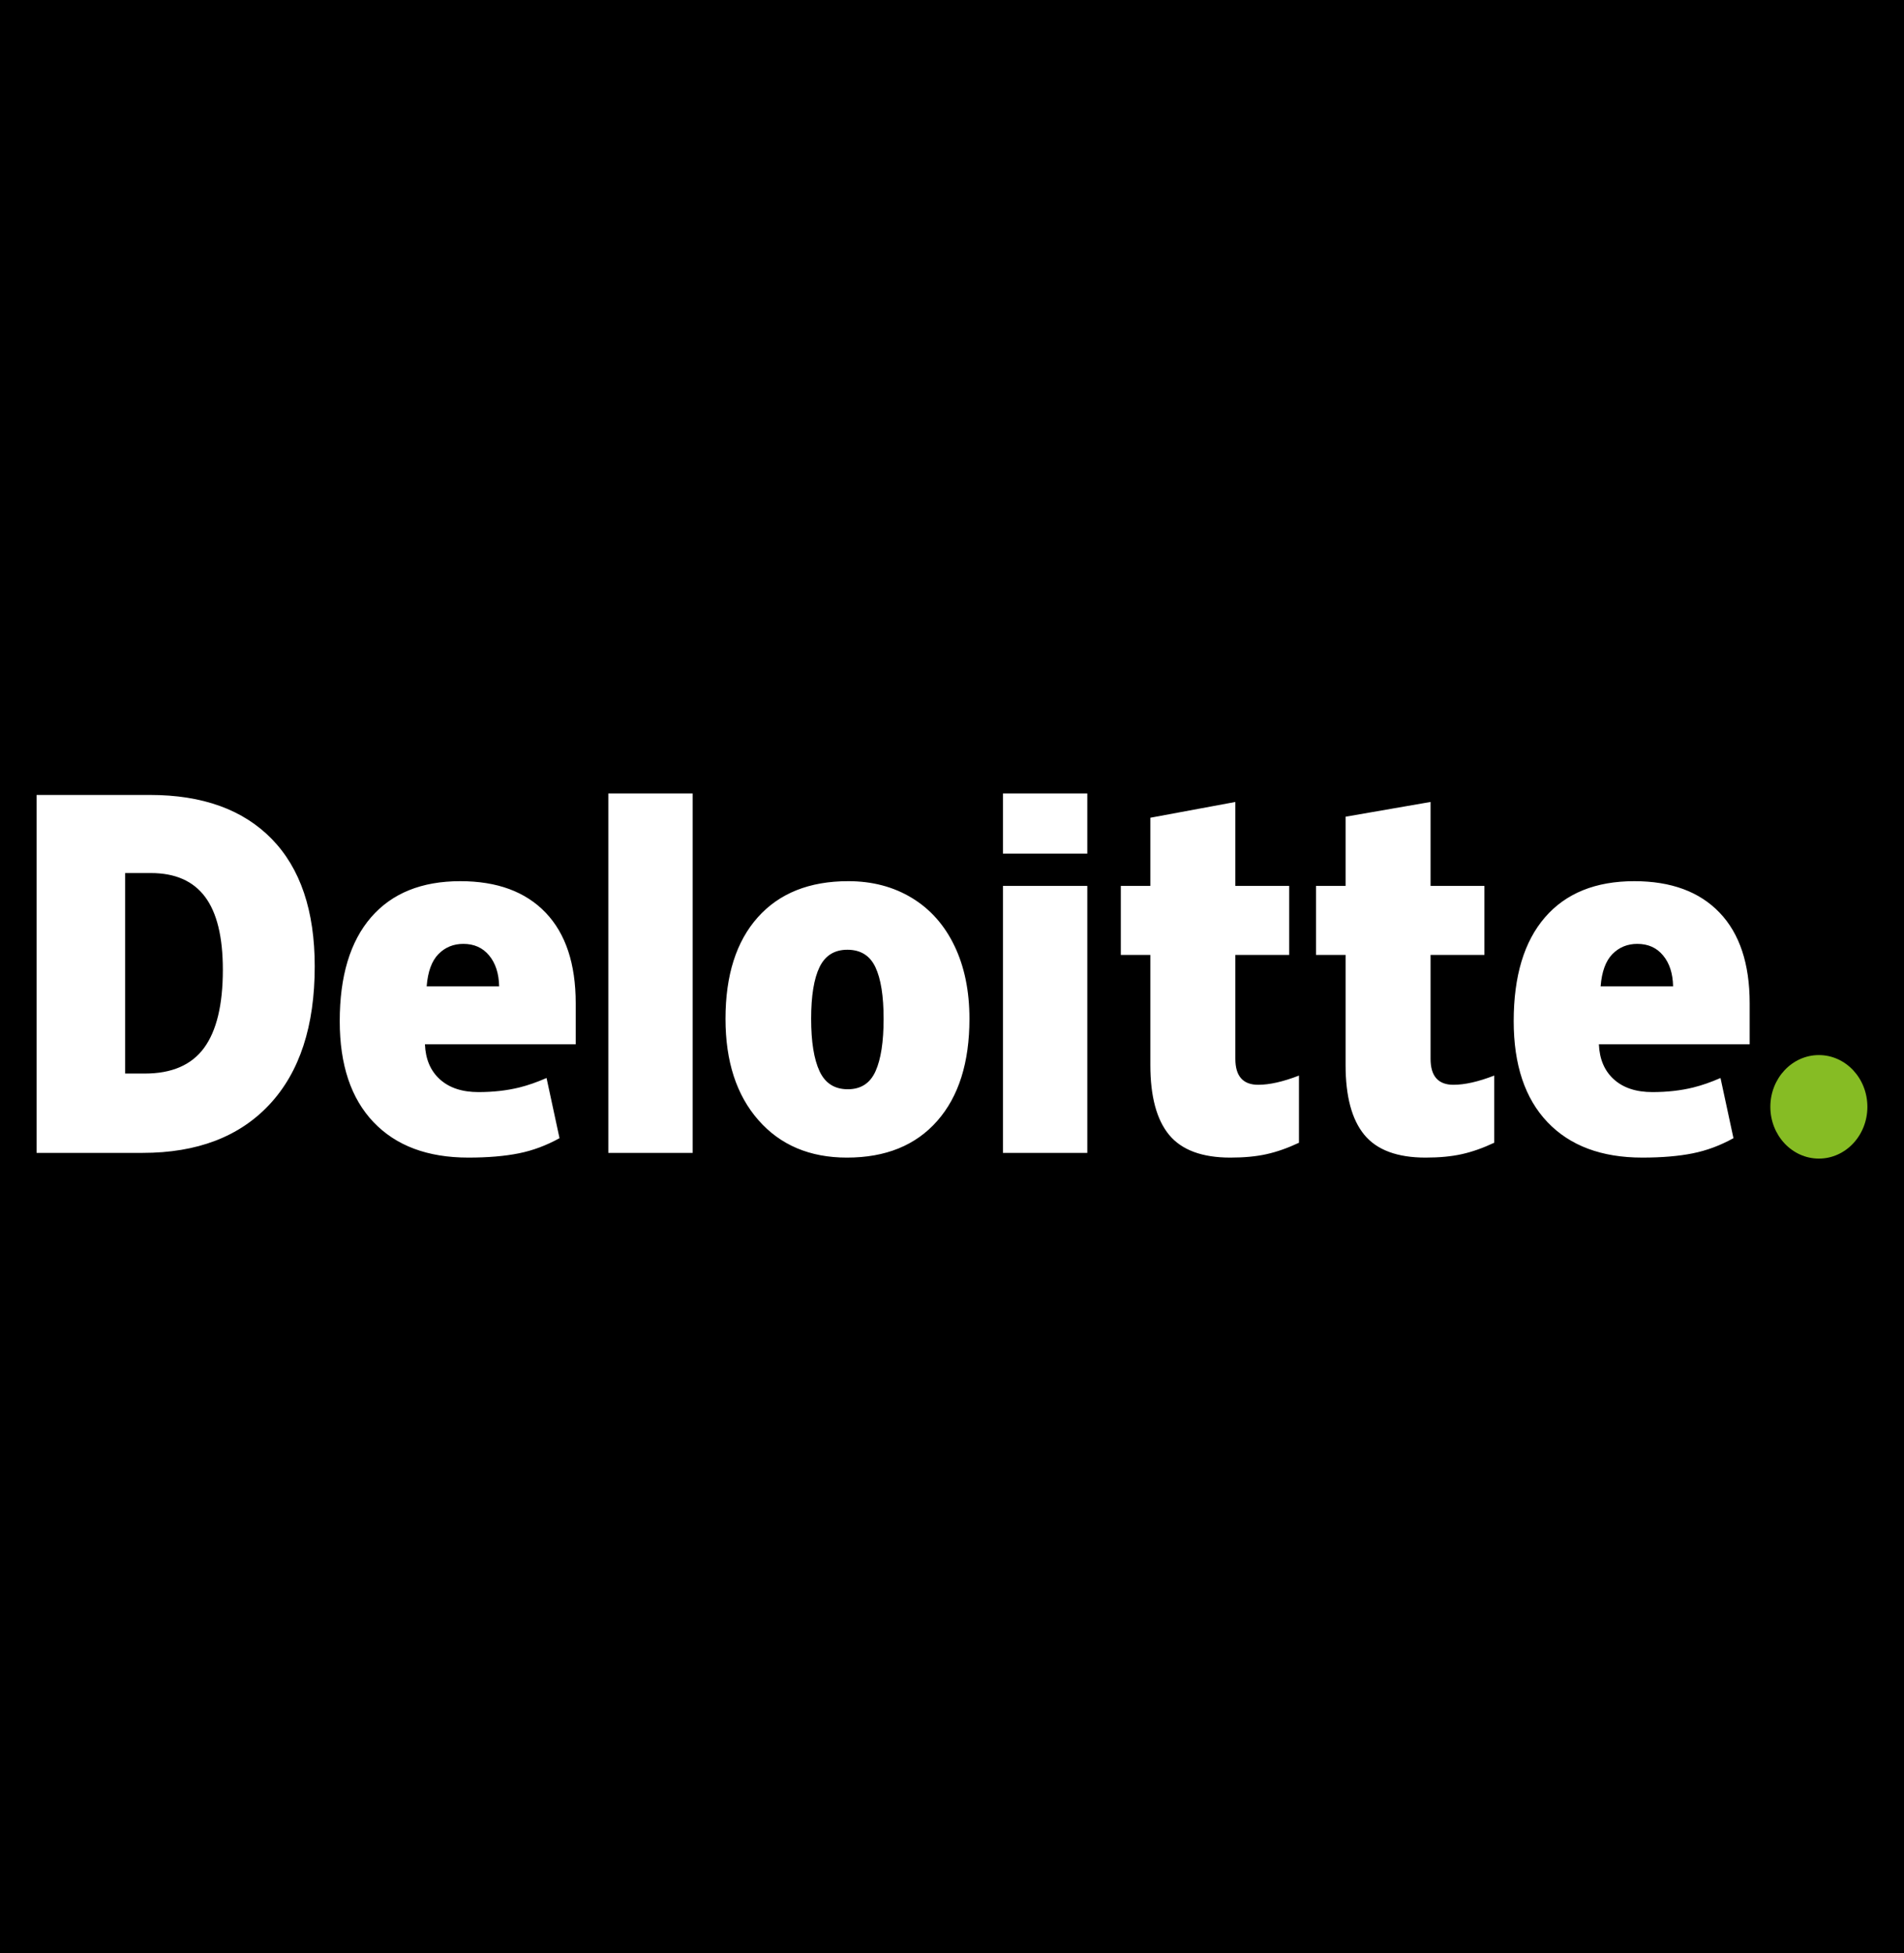 
<svg width="780px" height="800px" viewBox="0 0 780 800" version="1.1" xmlns="http://www.w3.org/2000/svg" xmlns:xlink="http://www.w3.org/1999/xlink">
    <rect x="0" y="0" width="780" height="800" fill="#808080" stroke="none"/>
    <g id="Page-1" stroke="none" stroke-width="1" fill="none" fill-rule="evenodd">
        <rect id="Rectangle" stroke="#000000" fill="#000000" transform="translate(390, 400) scale(-1, 1) translate(-390, -400) " x="0.5" y="0.5" width="779" height="799"></rect>
        <g id="box-deloitte" transform="translate(15, 325)" fill-rule="nonzero">
            <path d="M710.248,128.373 C710.248,116.666 719.159,107.169 730.127,107.169 C741.102,107.169 750,116.666 750,128.373 C750,140.079 741.102,149.57 730.127,149.57 C719.159,149.57 710.248,140.079 710.248,128.373" id="Path" fill="#86BC24"></path>
            <path d="M76.292,72.22 C76.292,58.79 73.86,48.826 68.994,42.334 C64.121,35.85 56.743,32.61 46.82,32.61 L36.266,32.61 L36.266,114.737 L44.342,114.737 C55.362,114.737 63.437,111.251 68.58,104.258 C73.716,97.277 76.293,86.595 76.293,72.22 M113.932,70.82 C113.932,95.288 107.767,114.142 95.434,127.376 C83.103,140.615 65.767,147.235 43.42,147.235 L0,147.235 L0,0.621 L46.452,0.621 C67.998,0.621 84.633,6.641 96.355,18.672 C108.072,30.709 113.932,48.084 113.932,70.822 M234.208,147.234 L268.759,147.234 L268.759,0.005 L234.208,0.005 L234.208,147.234 Z M317.297,92.317 C317.297,101.704 318.447,108.864 320.743,113.784 C323.044,118.711 326.897,121.171 332.315,121.171 C337.676,121.171 341.466,118.711 343.675,113.784 C345.883,108.864 346.982,101.704 346.982,92.317 C346.982,82.979 345.866,75.935 343.629,71.181 C341.386,66.413 337.56,64.027 332.137,64.027 C326.833,64.027 323.044,66.402 320.742,71.125 C318.448,75.856 317.296,82.917 317.296,92.317 M382.148,92.317 C382.148,110.201 377.754,124.153 368.942,134.153 C360.137,144.16 347.81,149.167 331.964,149.167 C316.768,149.167 304.672,144.05 295.693,133.816 C286.703,123.582 282.211,109.753 282.211,92.318 C282.211,74.488 286.612,60.634 295.423,50.757 C304.234,40.878 316.589,35.94 332.498,35.94 C342.329,35.94 351.026,38.229 358.56,42.799 C366.101,47.369 371.922,53.917 376.012,62.445 C380.107,70.96 382.148,80.924 382.148,92.317 M395.87,147.234 L430.427,147.234 L430.427,37.873 L395.87,37.873 L395.87,147.234 Z M395.869,24.644 L430.426,24.644 L430.426,0 L395.869,0 L395.869,24.644 Z M500.438,119.341 C505.103,119.341 510.659,118.076 517.141,115.567 L517.141,143.084 C512.482,145.268 508.053,146.832 503.842,147.759 C499.633,148.698 494.691,149.164 489.037,149.164 C477.436,149.164 469.073,146.054 463.936,139.844 C458.822,133.636 456.258,124.102 456.258,111.236 L456.258,66.153 L444.156,66.153 L444.156,37.883 L456.258,37.883 L456.258,9.954 L491.08,3.494 L491.08,37.882 L513.127,37.882 L513.127,66.154 L491.08,66.154 L491.08,108.72 C491.08,115.8 494.203,119.341 500.438,119.341 M580.415,119.341 C585.08,119.341 590.636,118.076 597.118,115.567 L597.118,143.084 C592.465,145.268 588.03,146.832 583.82,147.759 C579.603,148.698 574.681,149.164 569.015,149.164 C557.414,149.164 549.051,146.054 543.925,139.844 C538.801,133.636 536.236,124.102 536.236,111.236 L536.236,66.153 L524.128,66.153 L524.128,37.883 L536.236,37.883 L536.236,9.531 L571.05,3.494 L571.05,37.882 L593.109,37.882 L593.109,66.154 L571.051,66.154 L571.051,108.72 C571.051,115.8 574.175,119.341 580.415,119.341 M640.721,78.994 C641.192,73.006 642.798,68.619 645.535,65.816 C648.285,63.018 651.678,61.619 655.739,61.619 C660.168,61.619 663.688,63.19 666.299,66.355 C668.928,69.502 670.297,73.718 670.406,78.994 L640.721,78.994 Z M689.451,48.833 C681.236,40.244 669.584,35.943 654.509,35.943 C638.662,35.943 626.467,40.882 617.92,50.759 C609.379,60.638 605.106,74.809 605.106,93.278 C605.106,111.161 609.724,124.953 618.939,134.635 C628.159,144.316 641.106,149.163 657.78,149.163 C665.787,149.163 672.678,148.581 678.453,147.421 C684.193,146.274 689.75,144.2 695.139,141.206 L689.83,116.56 C685.913,118.267 682.186,119.579 678.666,120.443 C673.582,121.702 668.002,122.333 661.927,122.333 C655.267,122.333 650.01,120.598 646.156,117.125 C642.302,113.646 640.249,108.848 640.014,102.738 L701.776,102.738 L701.776,85.945 C701.776,69.791 697.67,57.416 689.451,48.833 M159.791,78.994 C160.263,73.006 161.868,68.619 164.605,65.816 C167.349,63.018 170.748,61.619 174.815,61.619 C179.232,61.619 182.753,63.19 185.37,66.355 C187.998,69.502 189.361,73.718 189.482,78.994 L159.791,78.994 Z M208.526,48.833 C200.307,40.244 188.659,35.943 173.578,35.943 C157.726,35.943 145.538,40.882 136.996,50.759 C128.455,60.638 124.176,74.809 124.176,93.278 C124.176,111.161 128.789,124.953 138.015,134.635 C147.229,144.316 160.176,149.163 176.851,149.163 C184.858,149.163 191.749,148.581 197.523,147.421 C203.263,146.274 208.82,144.2 214.215,141.206 L208.9,116.56 C204.983,118.267 201.256,119.579 197.741,120.443 C192.646,121.702 187.072,122.333 180.998,122.333 C174.343,122.333 169.081,120.598 165.227,117.125 C161.367,113.646 159.32,108.848 159.084,102.738 L220.847,102.738 L220.847,85.945 C220.847,69.791 216.74,57.416 208.526,48.833" id="Shape" fill="#FFFFFF"></path>
        </g>
    </g>
</svg>